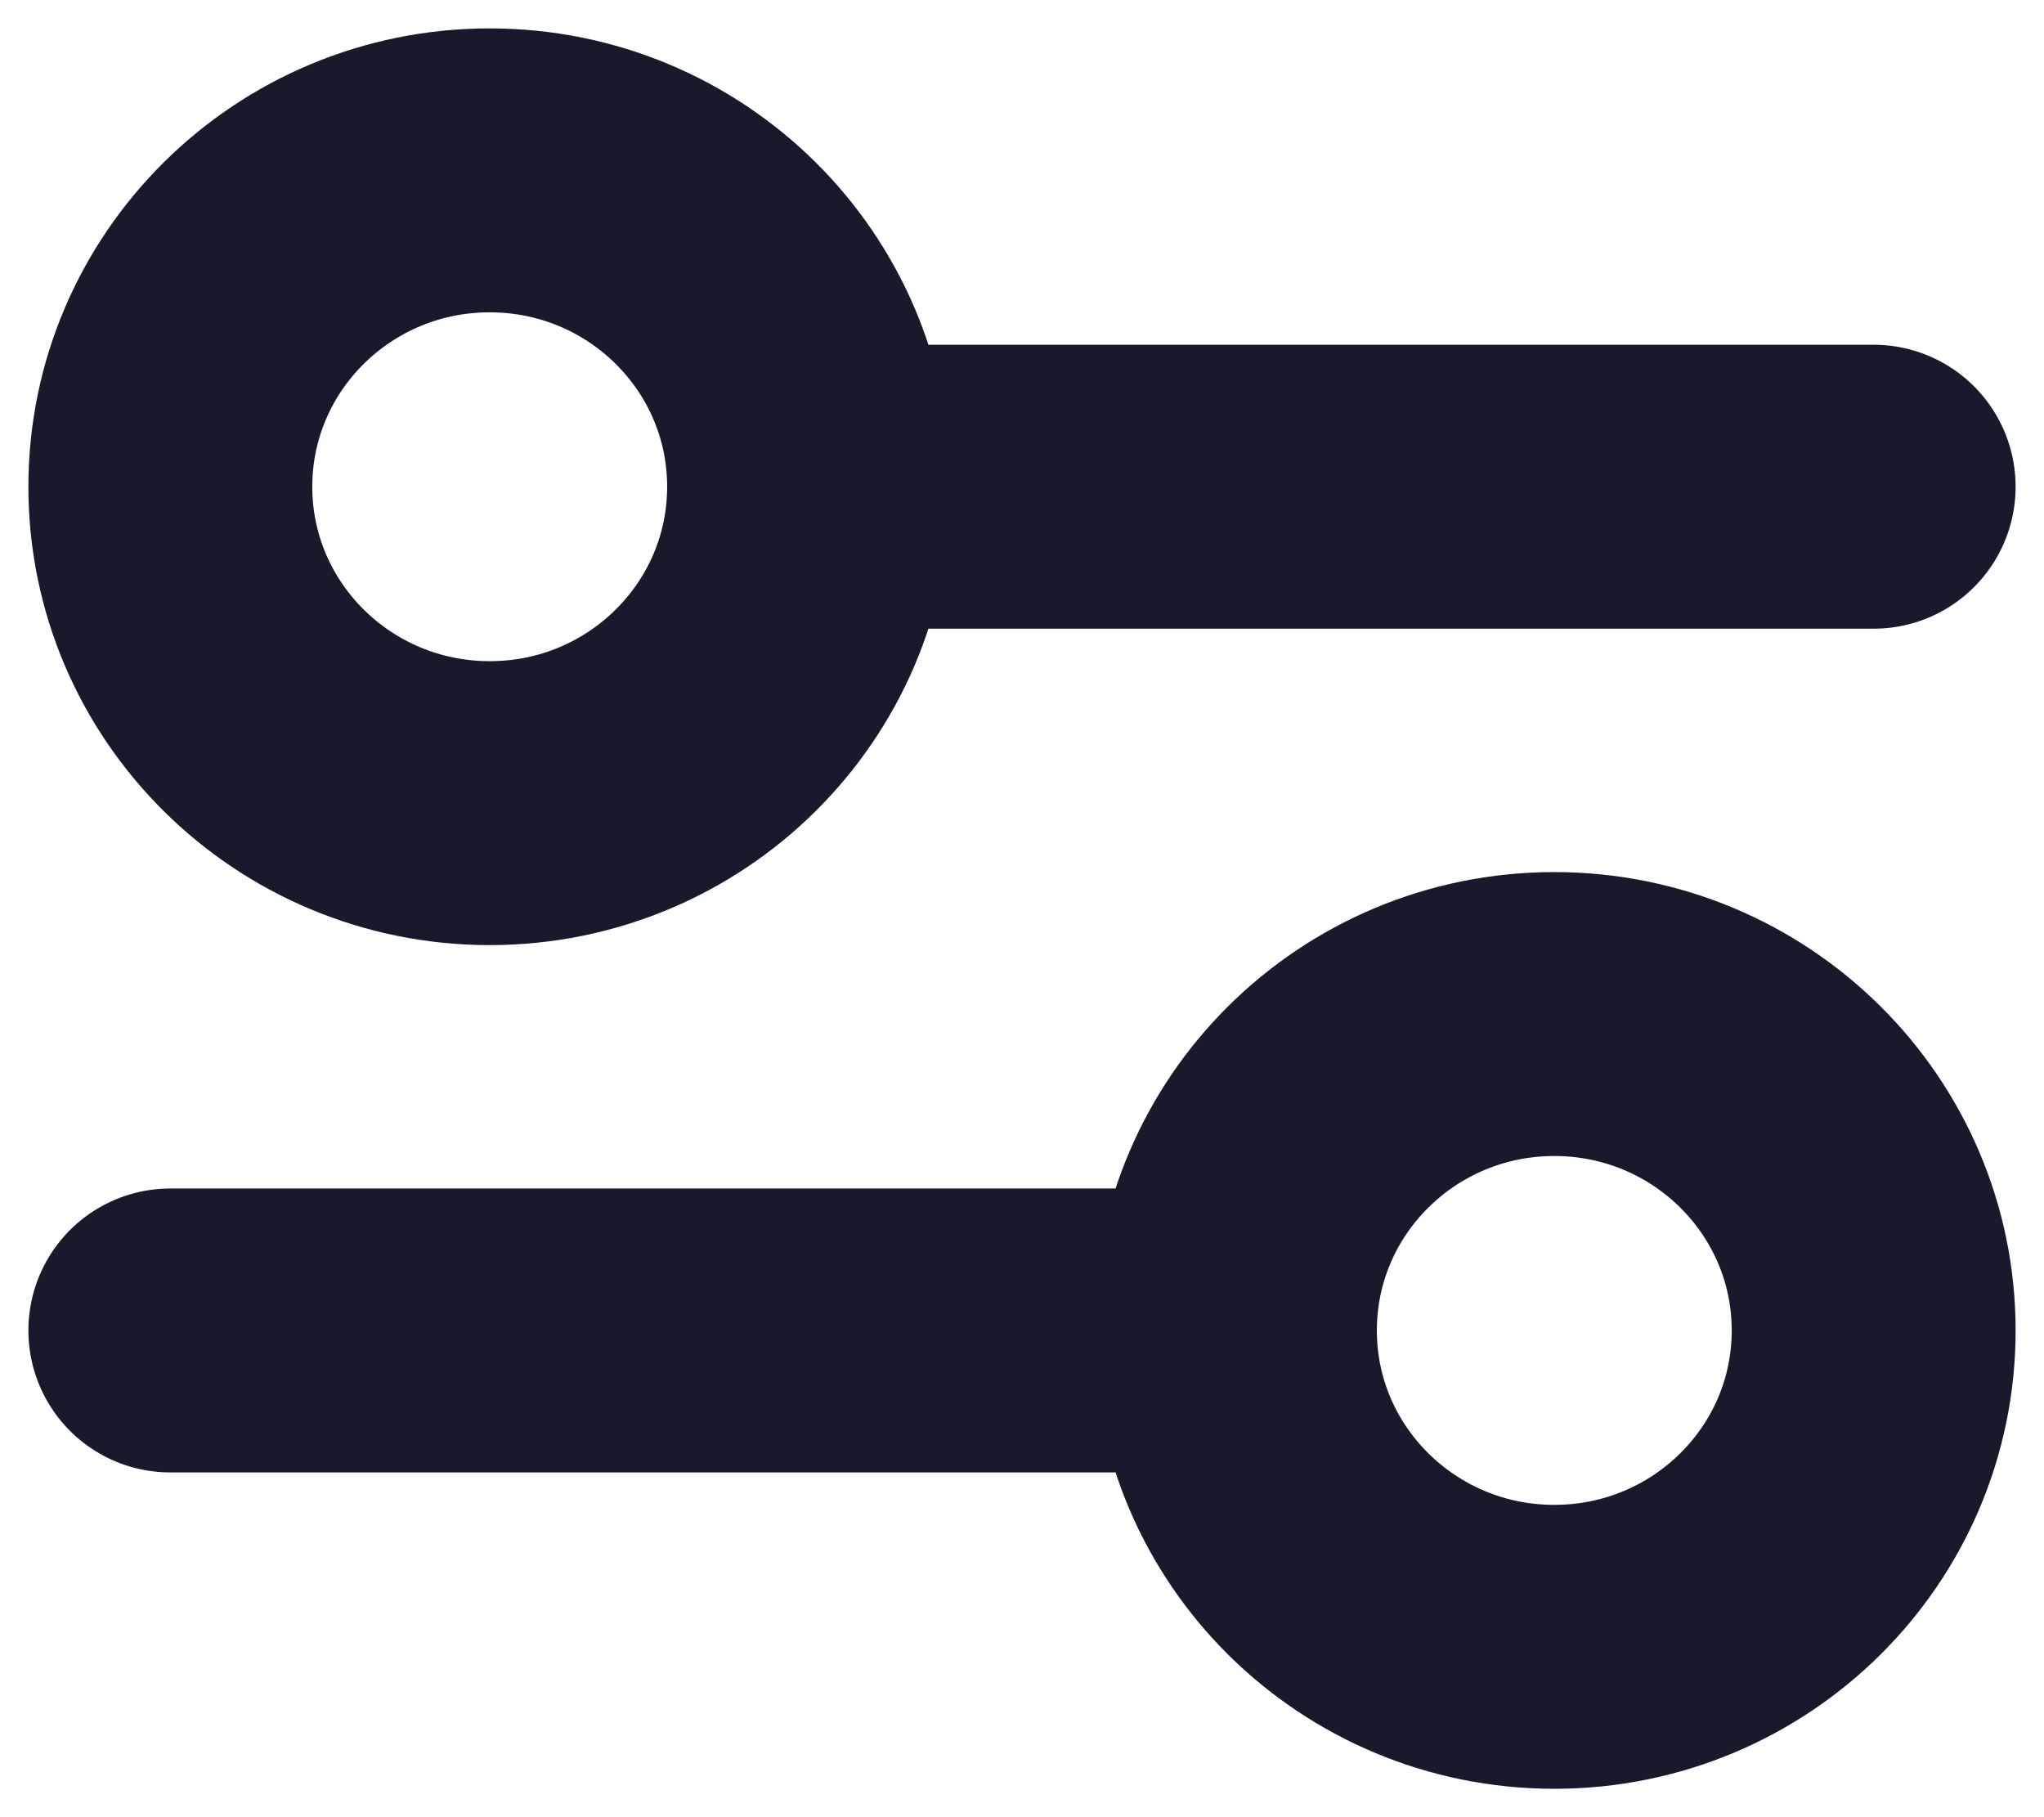 <svg width="36" height="32" viewBox="0 0 36 32" fill="none" xmlns="http://www.w3.org/2000/svg">
<path d="M16.125 8.571L33 8.571M3 23.429L21.75 23.429M21.75 23.429C21.75 26.506 24.268 29 27.375 29C30.482 29 33 26.506 33 23.429C33 20.352 30.482 17.857 27.375 17.857C24.268 17.857 21.75 20.352 21.75 23.429ZM8.625 14.143C5.518 14.143 3 11.648 3 8.571C3 5.494 5.518 3 8.625 3C11.732 3 14.25 5.494 14.25 8.571C14.25 11.648 11.732 14.143 8.625 14.143Z" stroke="#161A2A" stroke-width="5" stroke-linecap="round"/>
</svg>
